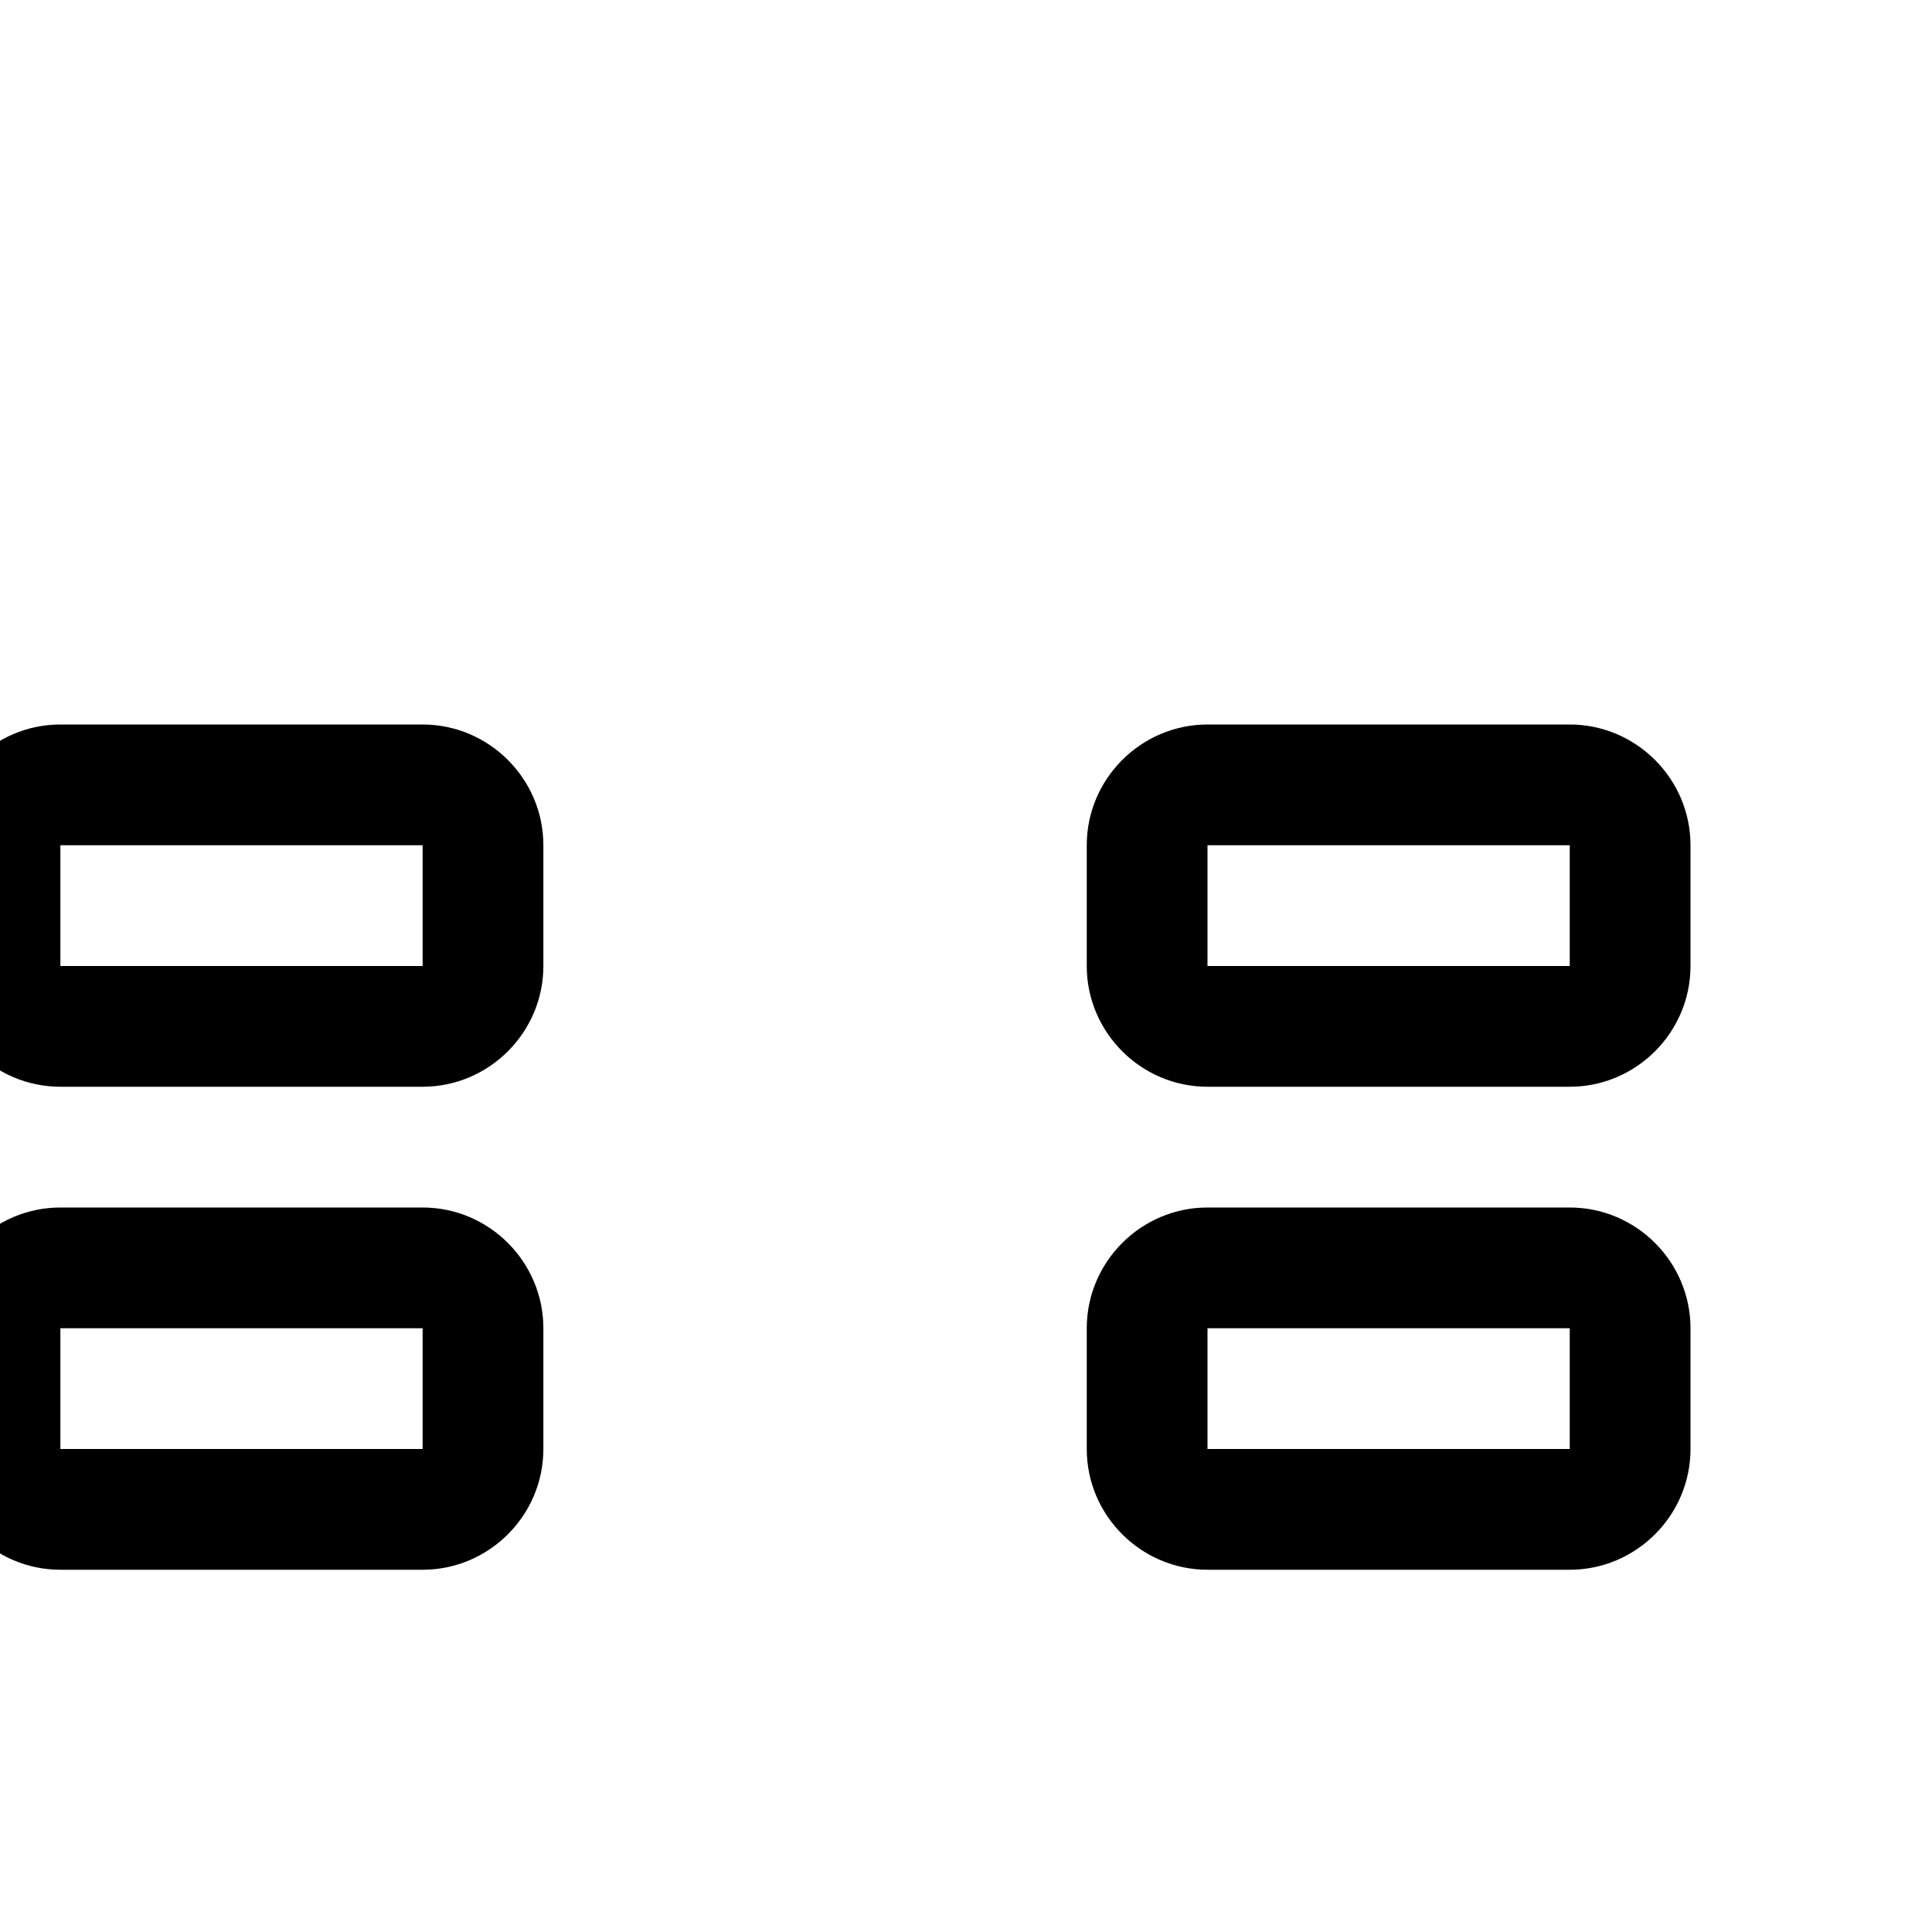 <?xml version="1.0" encoding="UTF-8"?>
<svg width="512" height="512" version="1.1" viewBox="0 0 512 512" xmlns="http://www.w3.org/2000/svg">
    <path fill="currentColor" d="M416 320h-96c-17.6 0-32 14.4-32 32v32c0 17.6 14.4 32 32 32h96c17.6 0 32-14.4 32-32v-32c0-17.6-14.4-32-32-32zm0 64h-96v-32h96v32zm-304-64h-96c-17.6 0-32 14.4-32 32v32c0 17.6 14.4 32 32 32h96c17.6 0 32-14.4 32-32v-32c0-17.6-14.4-32-32-32zm0 64h-96v-32h96v32zm304-192h-96c-17.6 0-32 14.4-32 32v32c0 17.6 14.4 32 32 32h96c17.6 0 32-14.4 32-32v-32c0-17.6-14.4-32-32-32zm0 64h-96v-32h96v32zm-304-64h-96c-17.6 0-32 14.4-32 32v32c0 17.6 14.4 32 32 32h96c17.6 0 32-14.4 32-32v-32c0-17.6-14.4-32-32-32zm0 64h-96v-32h96v32z"/>
</svg> 